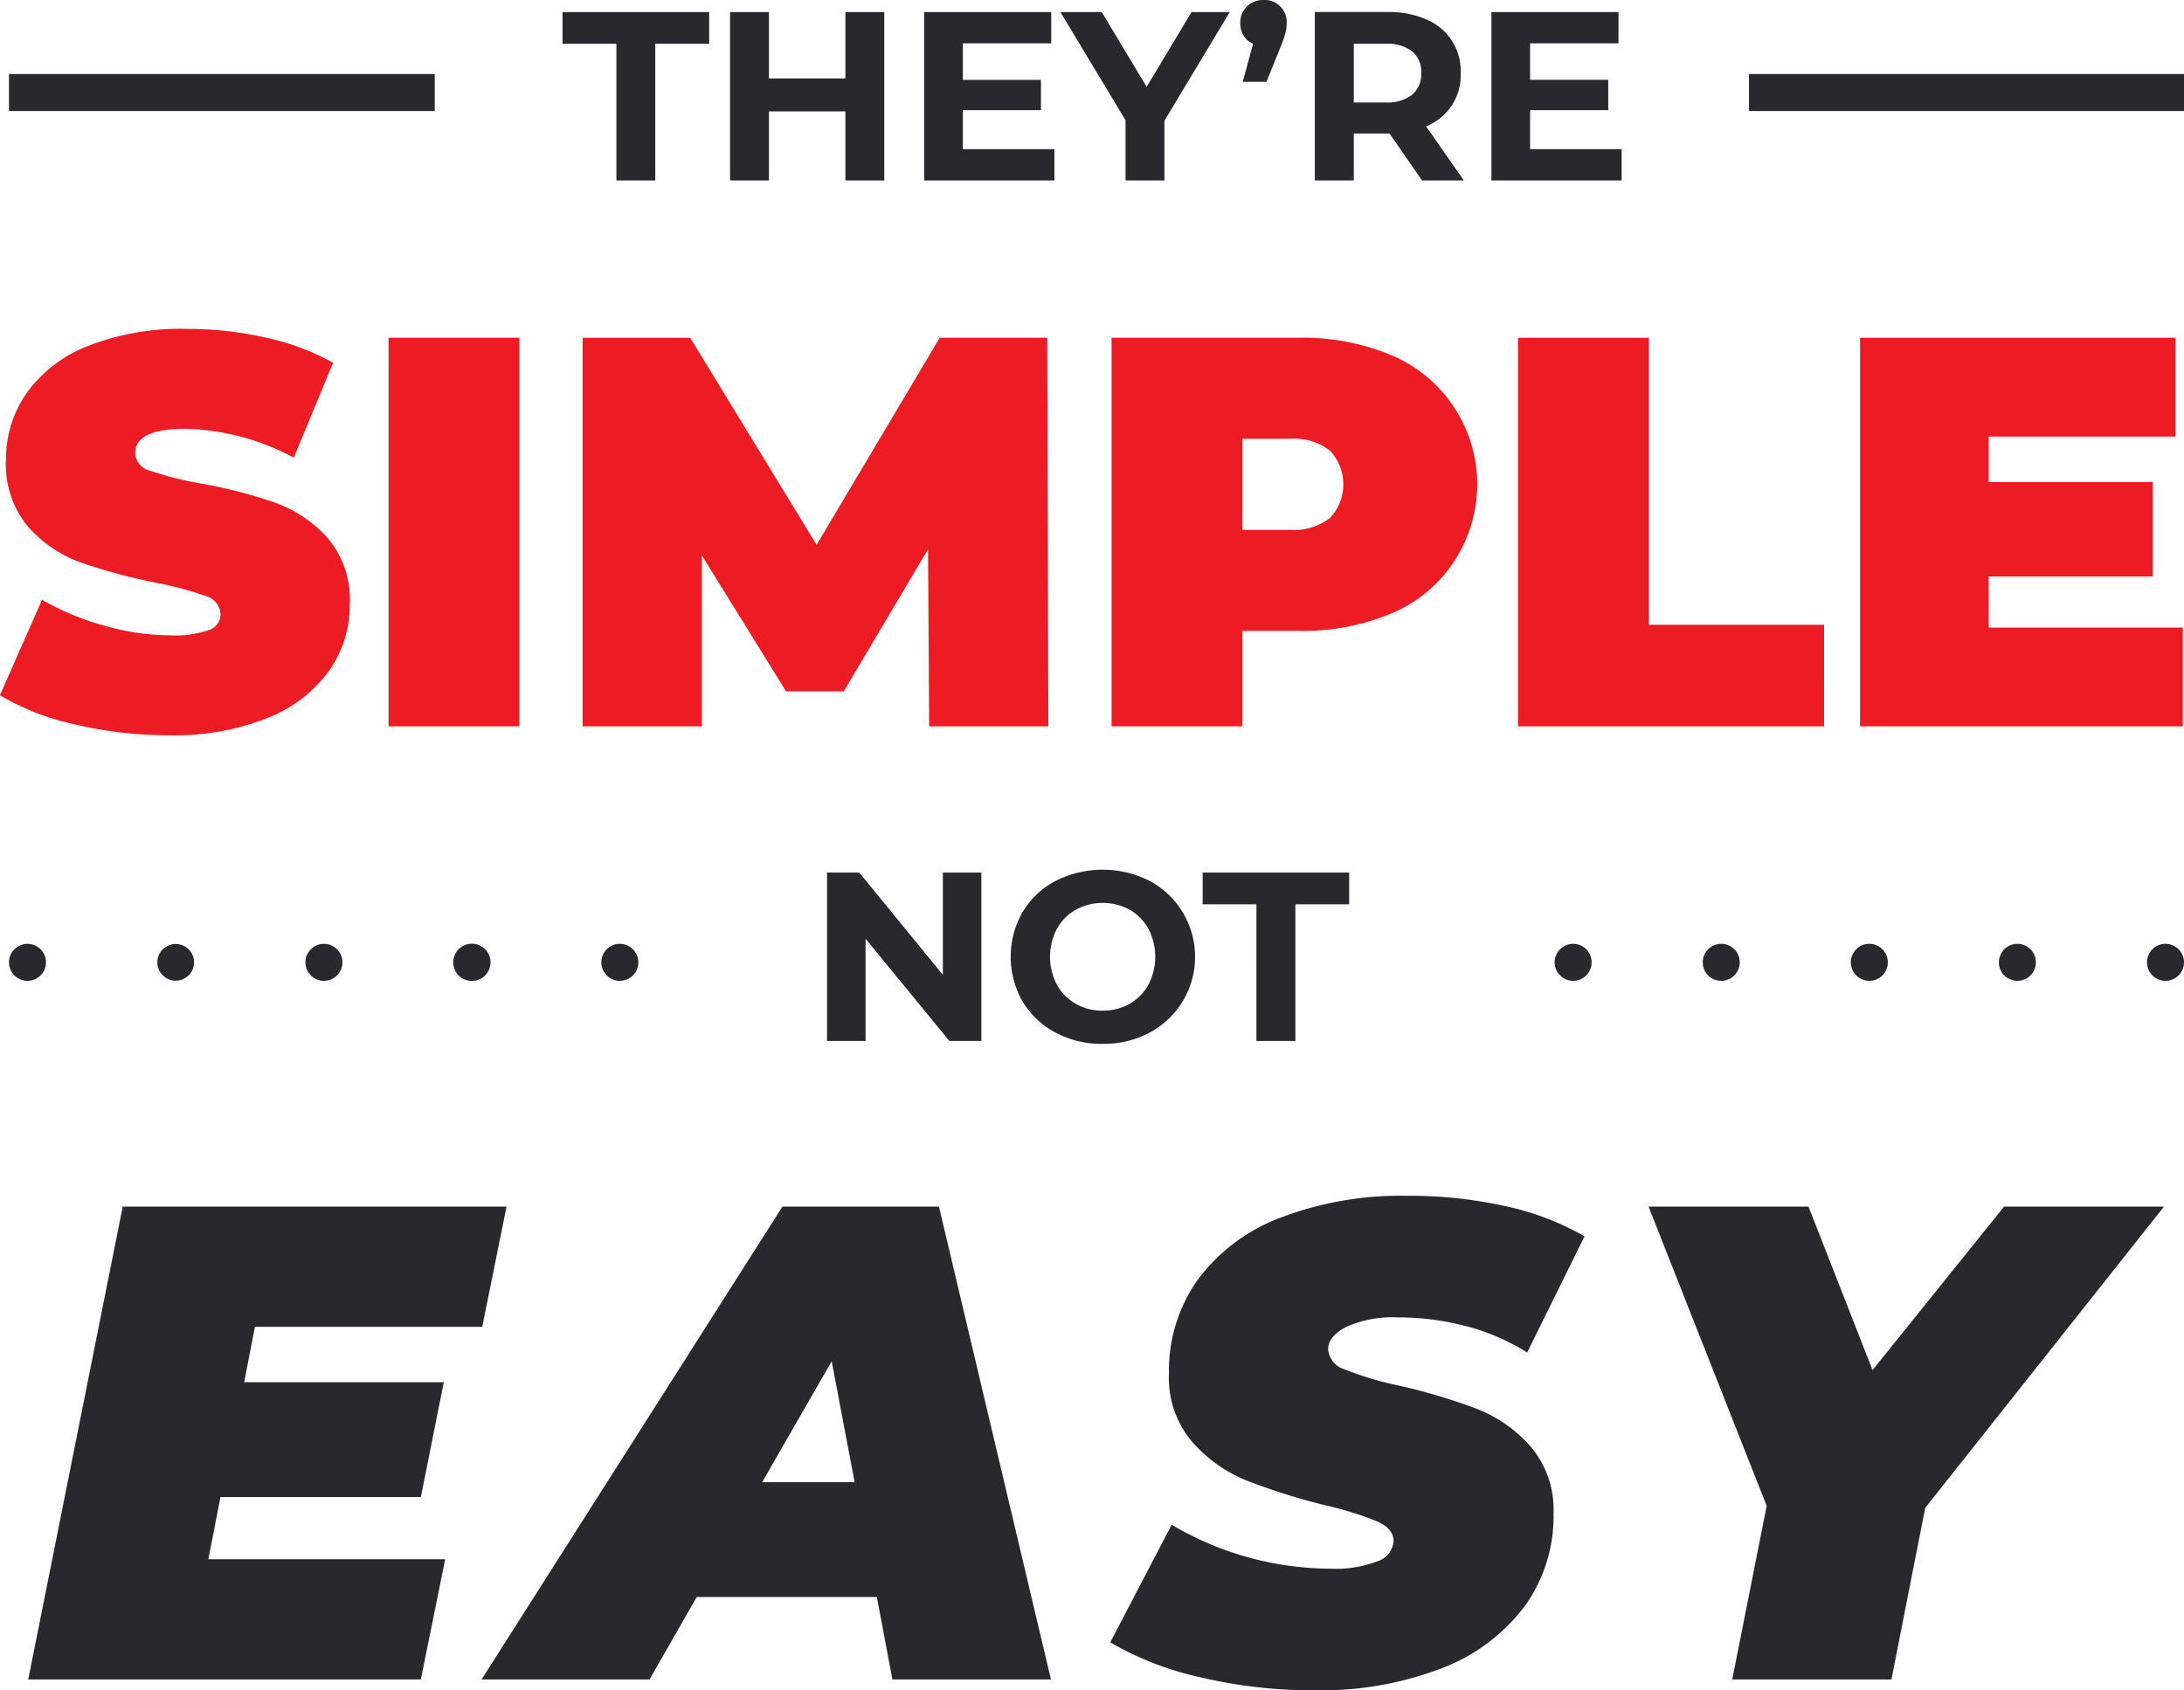 <svg id="txt_копия" data-name="txt копия" xmlns="http://www.w3.org/2000/svg" xmlns:xlink="http://www.w3.org/1999/xlink" width="235.97" height="182.66" viewBox="0 0 235.97 182.66">
  <defs>
    <style>
      .cls-1, .cls-5 {
        fill: #28282e;
      }

      .cls-1, .cls-4 {
        fill-rule: evenodd;
      }

      .cls-2 {
        filter: url(#filter);
      }

      .cls-3 {
        fill: #29282e;
      }

      .cls-4 {
        fill: #ed1c24;
      }
    </style>
    <filter id="filter" filterUnits="userSpaceOnUse">
      <feFlood result="flood" flood-color="#ed1c24"/>
      <feComposite result="composite" operator="in" in2="SourceGraphic"/>
      <feBlend result="blend" in2="SourceGraphic"/>
    </filter>
  </defs>
  <path id="EASY" class="cls-1" d="M1190.13,992.394l2.63-12.994h-41.47l-10.21,51.1h42.42l2.63-12.99h-25.59l1.31-6.72h21.65l2.48-12.41h-21.57l1.16-5.986h24.56Zm44.32,38.106h17.13l-12.1-51.1h-16.91l-32.51,51.1h18.15l5.1-8.91h19.46Zm-14.07-21.32,7.51-13.063,2.48,13.063h-9.99Zm59.69,22.49a36.3,36.3,0,0,0,13.71-2.37,20.217,20.217,0,0,0,8.96-6.68,16.564,16.564,0,0,0,3.14-10.01,10.545,10.545,0,0,0-2.48-7.29,15.016,15.016,0,0,0-5.87-4.09,63.736,63.736,0,0,0-8.34-2.485,34.753,34.753,0,0,1-5.87-1.752,2.475,2.475,0,0,1-1.79-2.19c0-.924.66-1.727,1.97-2.409a12.226,12.226,0,0,1,5.54-1.022,29.014,29.014,0,0,1,7.4.949,23.262,23.262,0,0,1,6.59,2.847l6.2-12.556a29.583,29.583,0,0,0-8.49-3.248,47.32,47.32,0,0,0-10.61-1.132,36.435,36.435,0,0,0-13.77,2.372,19.742,19.742,0,0,0-8.93,6.716,16.936,16.936,0,0,0-3.1,10.111,10.668,10.668,0,0,0,2.52,7.409,15.645,15.645,0,0,0,5.86,4.16,70.7,70.7,0,0,0,8.46,2.67,35.192,35.192,0,0,1,5.65,1.75c1.19,0.53,1.78,1.24,1.78,2.11a2.467,2.467,0,0,1-1.75,2.2,12.514,12.514,0,0,1-5.03.8,33.929,33.929,0,0,1-17.2-4.75l-6.63,12.71a33.46,33.46,0,0,0,9.62,3.75,52.367,52.367,0,0,0,12.46,1.43h0Zm91.77-52.27h-17.28l-14.21,17.666-6.92-17.666h-17.28l12.76,32.34-3.72,18.76h17.2l3.65-18.54Z" transform="translate(-1138.03 -849)"/>
  <g id="elipses" class="cls-2">
    <circle id="elipse_копия" data-name="elipse копия" class="cls-3" cx="2.97" cy="104" r="2"/>
    <circle id="elipse_копия_2" data-name="elipse копия 2" class="cls-3" cx="18.985" cy="104" r="1.985"/>
    <circle id="elipse_копия-2" data-name="elipse копия" class="cls-3" cx="35" cy="104" r="2"/>
    <circle id="elipse_копия_11" data-name="elipse копия 11" class="cls-3" cx="50.985" cy="104" r="2.015"/>
    <circle id="elipse_копия_12" data-name="elipse копия 12" class="cls-3" cx="66.97" cy="104" r="2"/>
    <circle id="elipse_копия_9" data-name="elipse копия 9" class="cls-3" cx="185.97" cy="104" r="2"/>
    <circle id="elipse_копия_13" data-name="elipse копия 13" class="cls-3" cx="169.97" cy="104" r="2"/>
    <circle id="elipse_копия_8" data-name="elipse копия 8" class="cls-3" cx="201.97" cy="104" r="2"/>
    <circle id="elipse_копия_7" data-name="elipse копия 7" class="cls-3" cx="217.97" cy="104" r="2"/>
    <circle id="elipse_копия_6" data-name="elipse копия 6" class="cls-3" cx="233.97" cy="104" r="2"/>
  </g>
  <path id="SIMPLE" class="cls-4" d="M1156.29,928.46a27.046,27.046,0,0,0,10.69-1.89,14.912,14.912,0,0,0,6.62-5.1,12.315,12.315,0,0,0,2.22-7.17,10.225,10.225,0,0,0-2.43-7.2,14.058,14.058,0,0,0-5.72-3.81,54.747,54.747,0,0,0-8.09-2.07,34.421,34.421,0,0,1-5.33-1.35,2.074,2.074,0,0,1-1.62-1.89q0-2.64,5.46-2.64a26.008,26.008,0,0,1,11.68,3.12l4.25-10.26a26.558,26.558,0,0,0-7.34-2.73,38.7,38.7,0,0,0-8.47-.93,27.5,27.5,0,0,0-10.7,1.86,14.689,14.689,0,0,0-6.62,5.1,12.446,12.446,0,0,0-2.21,7.2,10.408,10.408,0,0,0,2.39,7.23,13.838,13.838,0,0,0,5.63,3.84,61.82,61.82,0,0,0,8.09,2.19,35.28,35.28,0,0,1,5.42,1.44,2.16,2.16,0,0,1,1.65,1.98,1.831,1.831,0,0,1-1.26,1.71,11.022,11.022,0,0,1-4.19.57,26.142,26.142,0,0,1-7.13-1.05,28.908,28.908,0,0,1-6.71-2.79l-4.55,10.32a27.125,27.125,0,0,0,8.11,3.15,43.976,43.976,0,0,0,10.16,1.17h0Zm23.72-.96h14.14v-42h-14.14v42Zm71.29,0-0.12-42h-11.62l-13.3,22.38L1212.6,885.5h-11.62v42h12.88V909.02l9.1,14.7h6.23l9.11-15.36,0.12,19.14h12.88Zm27.02-42h-20.19v42h14.14V917.18h6.05a24.677,24.677,0,0,0,10.12-1.92,14.914,14.914,0,0,0,6.65-5.52,15.134,15.134,0,0,0-6.65-22.32,24.693,24.693,0,0,0-10.12-1.92h0Zm-0.9,20.76h-5.15v-9.84h5.15a6.272,6.272,0,0,1,4.31,1.29,5.3,5.3,0,0,1,0,7.26,6.267,6.267,0,0,1-4.31,1.29h0Zm24.62,21.24h33.07V916.52h-18.93V885.5h-14.14v42Zm50.86-10.68V911.3h17.73V901.1H1352.9v-4.92h20.19V885.5H1339v42h34.87V916.82H1352.9Z" transform="translate(-1138.03 -849)"/>
  <rect id="rectangle" class="cls-5" x="0.97" y="8" width="46" height="4"/>
  <rect id="rectangle-2" data-name="rectangle" class="cls-5" x="188.97" y="8" width="47" height="4"/>
  <path id="THEY_RE" data-name="THEY’RE" class="cls-1" d="M1204.63,868.5h4.2V853.732h5.82V850.3h-15.84v3.432h5.82V868.5Zm24.74-18.2v7.176h-8.26V850.3h-4.2v18.2h4.2v-7.462h8.26V868.5h4.2V850.3h-4.2Zm12.69,14.82v-4.212h8.44v-3.276h-8.44V853.68h9.55V850.3h-13.73v18.2h14.07v-3.38h-9.89Zm28.84-14.82h-4.13l-4.85,8.086-4.85-8.086h-4.47l7.04,11.7v6.5h4.2v-6.448Zm3.66-1.3a2.486,2.486,0,0,0-1.8.689,2.387,2.387,0,0,0-.72,1.807,2.455,2.455,0,0,0,.37,1.378,2.236,2.236,0,0,0,1.01.858l-1.12,4.108h2.57l1.51-3.744a11.616,11.616,0,0,0,.54-1.56,4.117,4.117,0,0,0,.13-1.04,2.381,2.381,0,0,0-2.49-2.5h0Zm21.63,19.5-4.08-5.85a5.914,5.914,0,0,0,3.74-5.746,6.02,6.02,0,0,0-3.7-5.8,10.088,10.088,0,0,0-4.19-.806h-7.87v18.2h4.21v-5.07h3.86l3.51,5.07h4.52Zm-4.6-11.6a2.889,2.889,0,0,1-.99,2.34,4.331,4.331,0,0,1-2.88.832h-3.42v-6.344h3.42a4.381,4.381,0,0,1,2.88.819,2.88,2.88,0,0,1,.99,2.353h0Zm11.76,8.216v-4.212h8.44v-3.276h-8.44V853.68h9.55V850.3h-13.73v18.2h14.07v-3.38h-9.89Z" transform="translate(-1138.03 -849)"/>
  <path id="not" class="cls-1" d="M1239.9,943.3v11.05l-9.03-11.05h-3.48v18.2h4.16V950.45l9.06,11.05h3.45V943.3h-4.16Zm17.27,18.512a10.552,10.552,0,0,0,5.09-1.222,9.3,9.3,0,0,0,0-16.38,11.233,11.233,0,0,0-10.19,0,9.058,9.058,0,0,0-3.56,3.367,9.726,9.726,0,0,0,0,9.646,9.058,9.058,0,0,0,3.56,3.367,10.563,10.563,0,0,0,5.1,1.222h0Zm0-3.588a5.763,5.763,0,0,1-2.91-.741,5.333,5.333,0,0,1-2.04-2.067,6.516,6.516,0,0,1,0-6.032,5.333,5.333,0,0,1,2.04-2.067,6.084,6.084,0,0,1,5.82,0,5.308,5.308,0,0,1,2.03,2.067,6.516,6.516,0,0,1,0,6.032,5.308,5.308,0,0,1-2.03,2.067,5.789,5.789,0,0,1-2.91.741h0Zm16.61,3.276h4.21V946.732h5.81V943.3h-15.83v3.432h5.81V961.5Z" transform="translate(-1138.03 -849)"/>
</svg>
